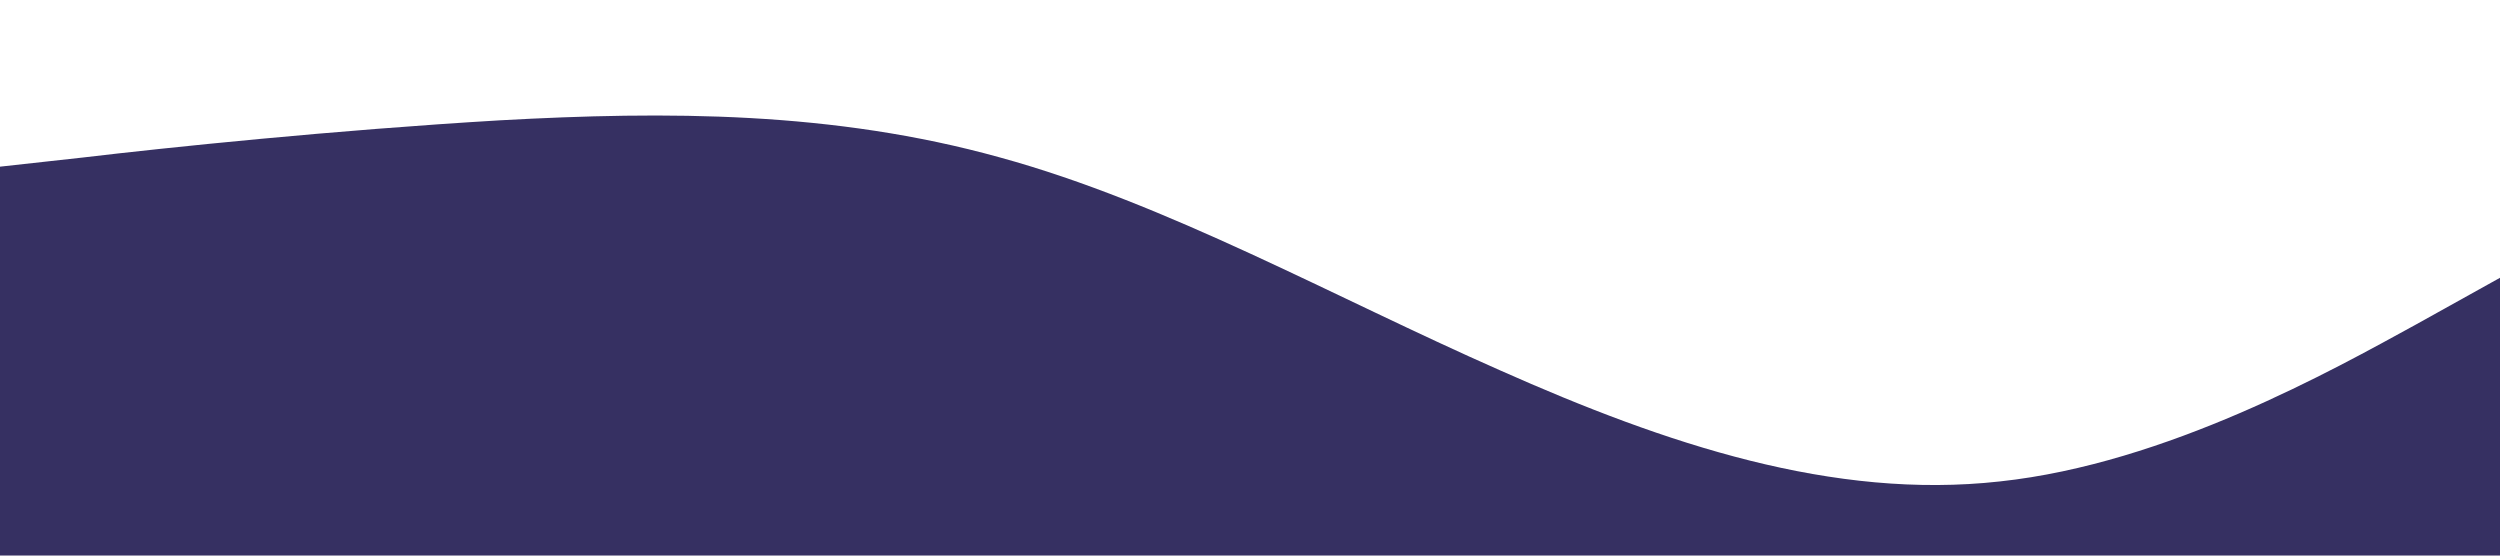 <?xml version="1.0" standalone="no"?><svg xmlns="http://www.w3.org/2000/svg" viewBox="0 0 1440 320"><path fill="#363062" fill-opacity="1" d="M0,96L48,90.7C96,85,192,75,288,69.3C384,64,480,64,576,90.7C672,117,768,171,864,213.3C960,256,1056,288,1152,277.3C1248,267,1344,213,1392,186.7L1440,160L1440,320L1392,320C1344,320,1248,320,1152,320C1056,320,960,320,864,320C768,320,672,320,576,320C480,320,384,320,288,320C192,320,96,320,48,320L0,320Z"></path></svg>